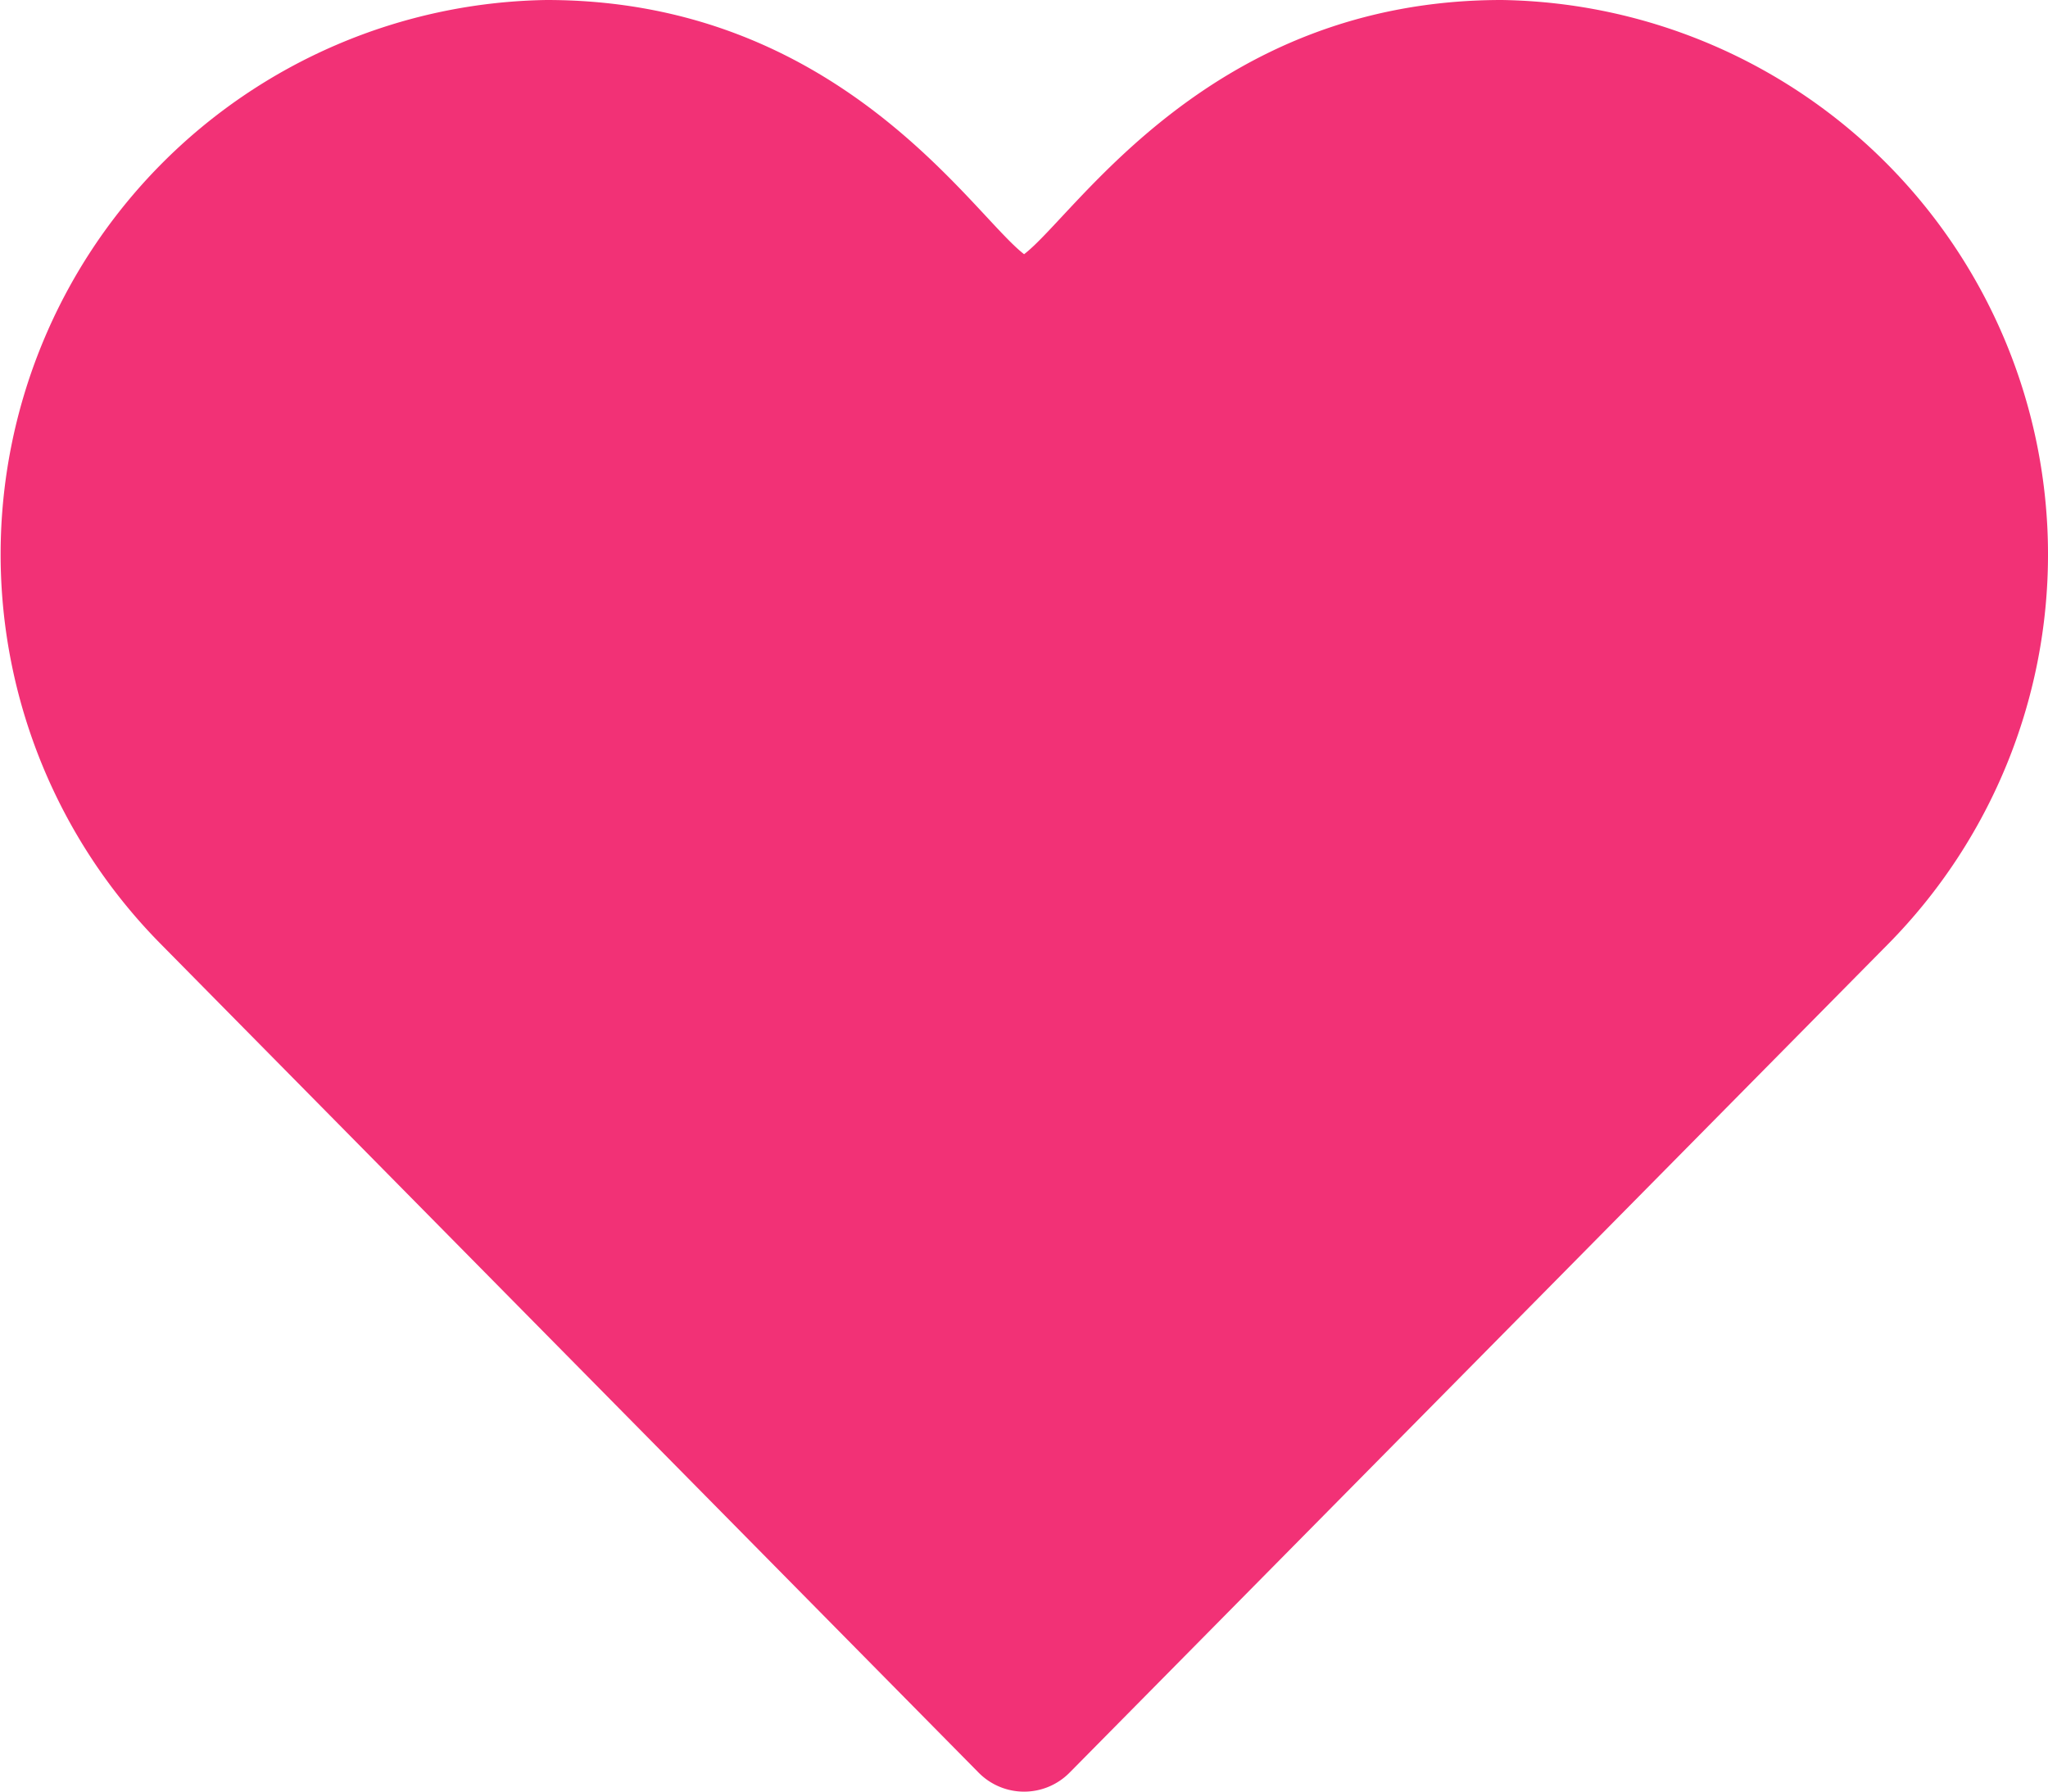 <svg xmlns="http://www.w3.org/2000/svg" width="20" height="17.501" viewBox="0 0 20 17.501">
  <path id="heart" d="M9.555,19.314a.624.624,0,0,0,.89,0l8-8.1A5.417,5.417,0,0,0,14.664,2C11.816,2,10.51,4.093,10,4.483,9.489,4.091,8.19,2,5.337,2a5.415,5.415,0,0,0-3.776,9.213Z" transform="translate(0.001 -2)" fill="#f23176"/>
</svg>